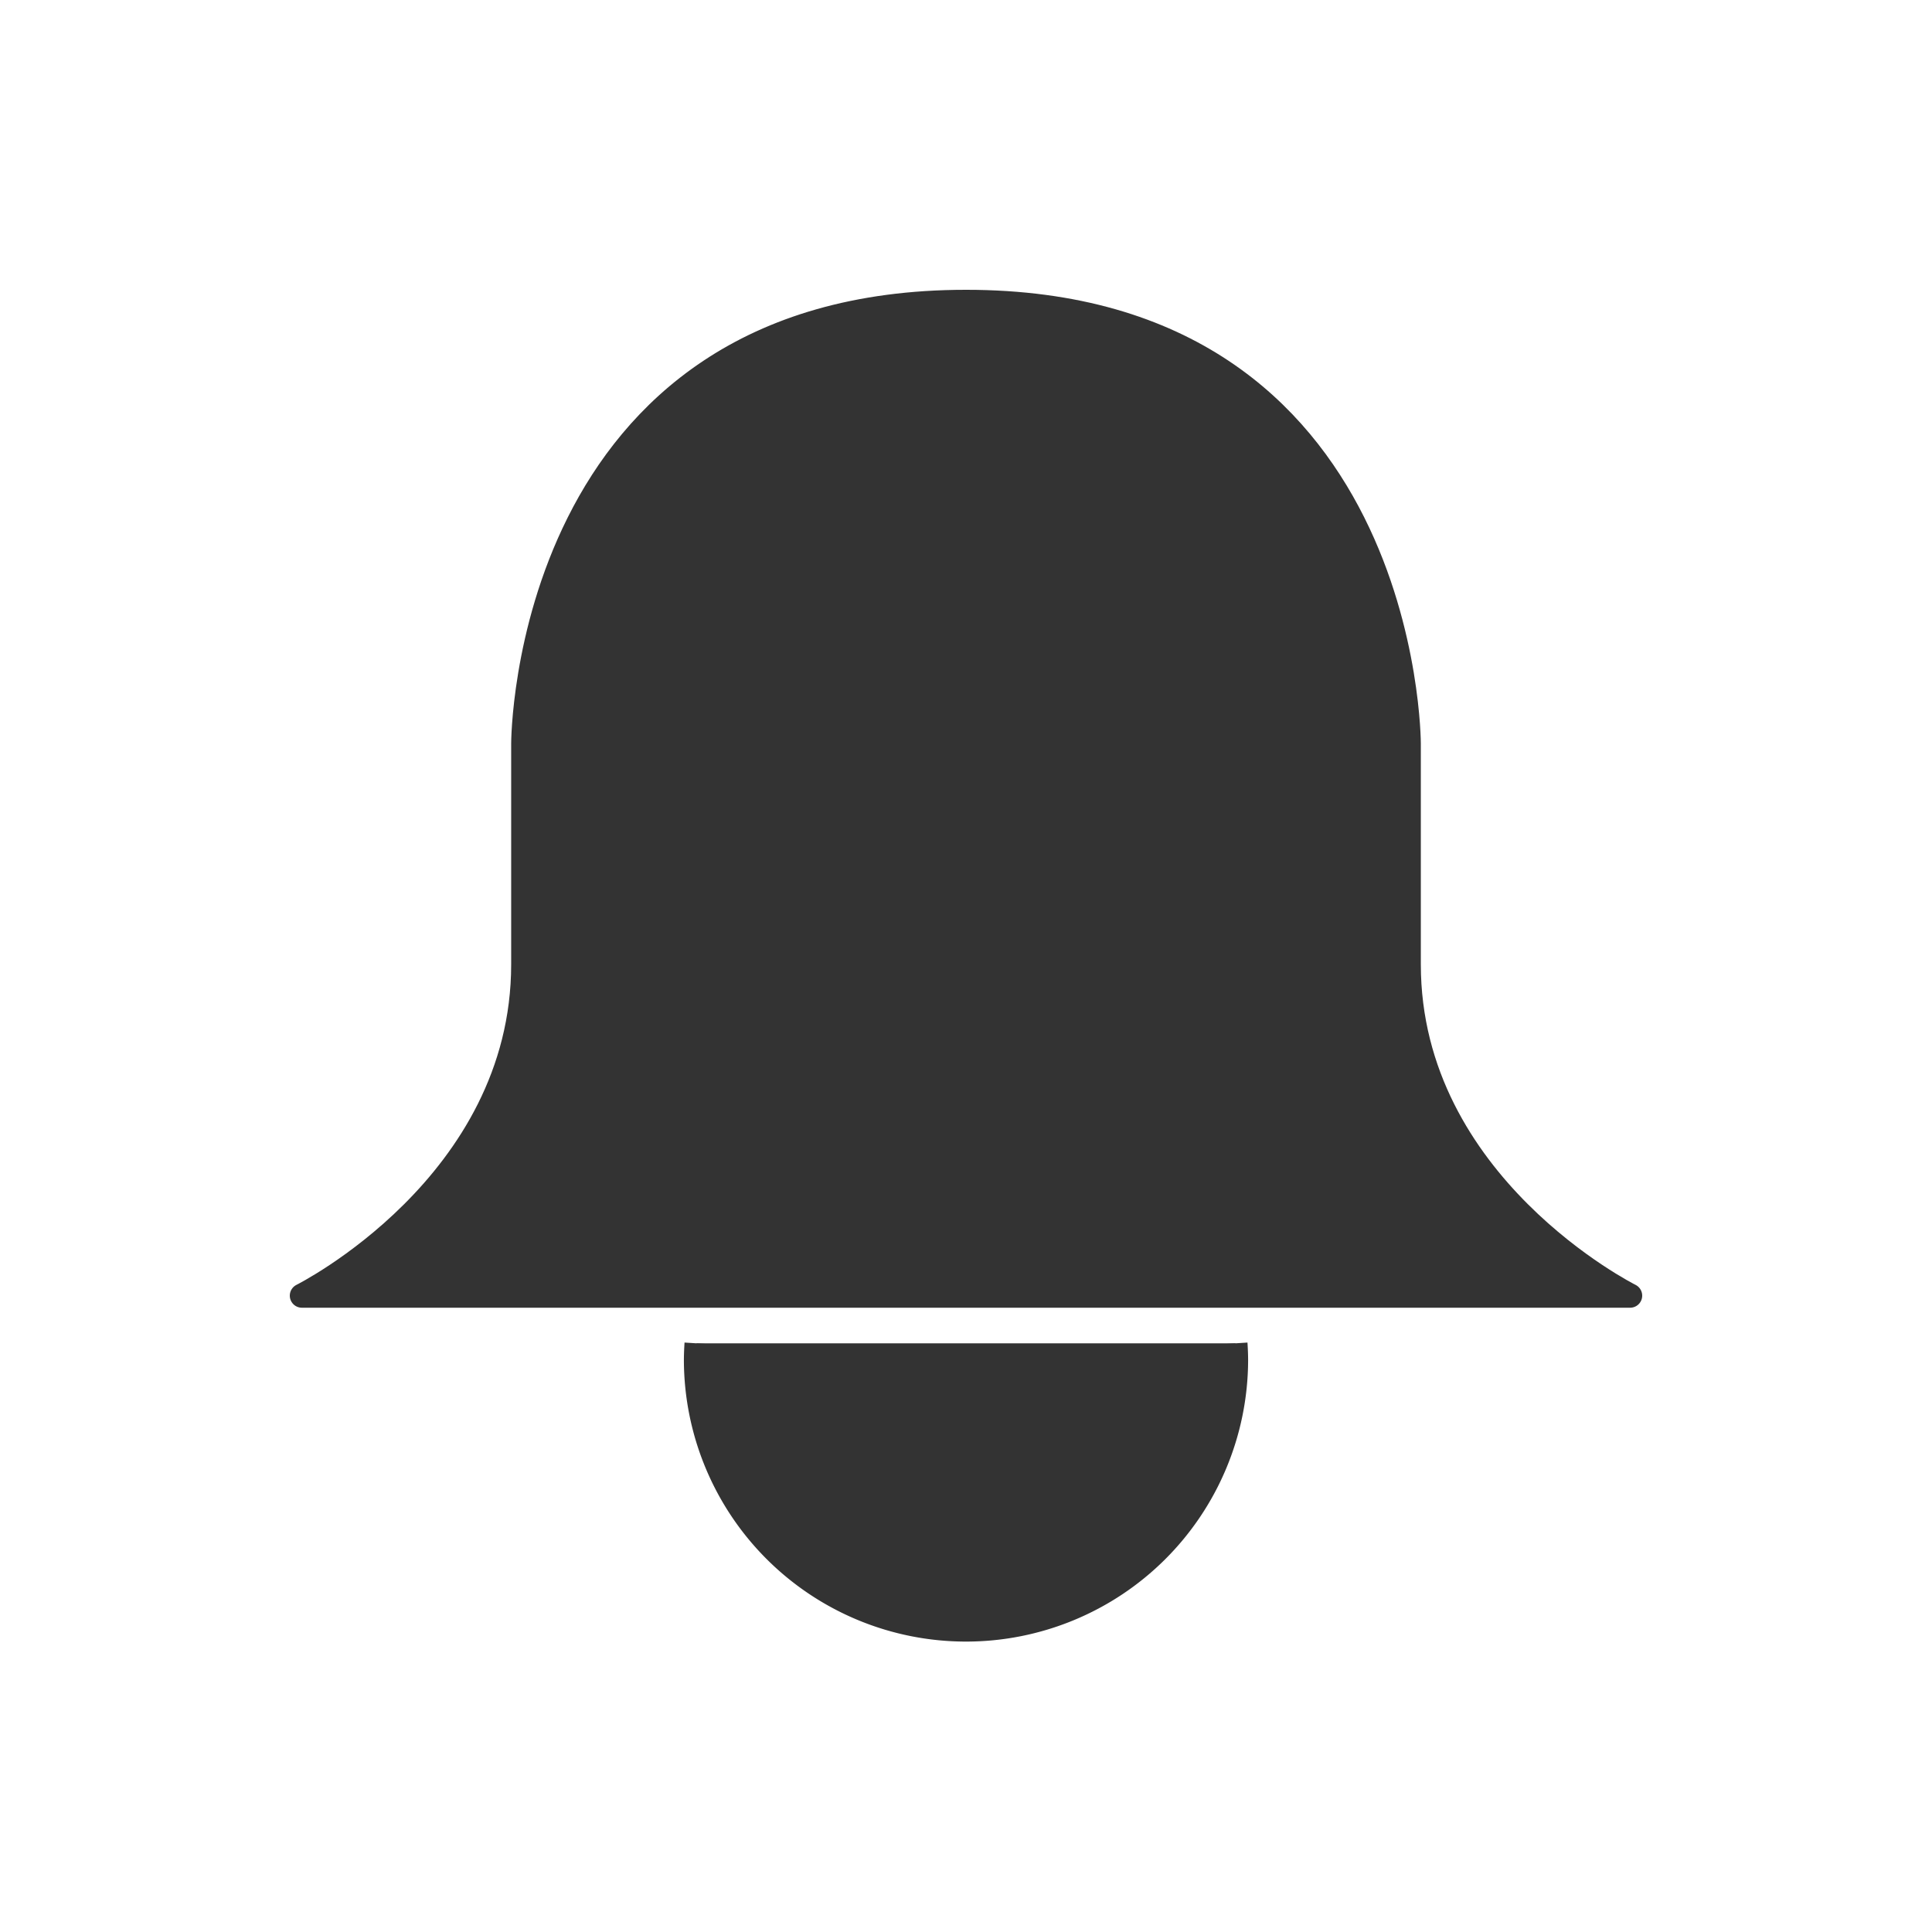 <svg xmlns="http://www.w3.org/2000/svg" viewBox="0 0 320 320">
  <title>support.bell-filled</title>
  <g id="bell">
    <g>
      <g>
        <path d="M270,214.6s-36.666-18.289-36.666-54.867V123.156S233.334,50,160,50s-73.334,73.156-73.334,73.156v36.578C86.666,196.311,50,214.6,50,214.6Z" style="fill: #333"/>
        <path d="M115.377,222.497c-.061.955-.103,1.915-.103,2.885a44.727,44.727,0,0,0,89.453,0c0-.97-.042-1.93-.103-2.885" style="fill: #333"/>
      </g>
      <g>
        <path d="M270,214.6s-36.666-18.289-36.666-54.867V123.156S233.334,50,160,50s-73.334,73.156-73.334,73.156v36.578C86.666,196.311,50,214.6,50,214.6Z" style="fill: none;stroke: #333;stroke-linejoin: round;stroke-width: 4px"/>
        <path d="M115.377,222.497c-.061.955-.103,1.915-.103,2.885a44.727,44.727,0,0,0,89.453,0c0-.97-.042-1.93-.103-2.885" style="fill: none;stroke: #333;stroke-linejoin: round;stroke-width: 4px"/>
      </g>
    </g>
  </g>
</svg>
